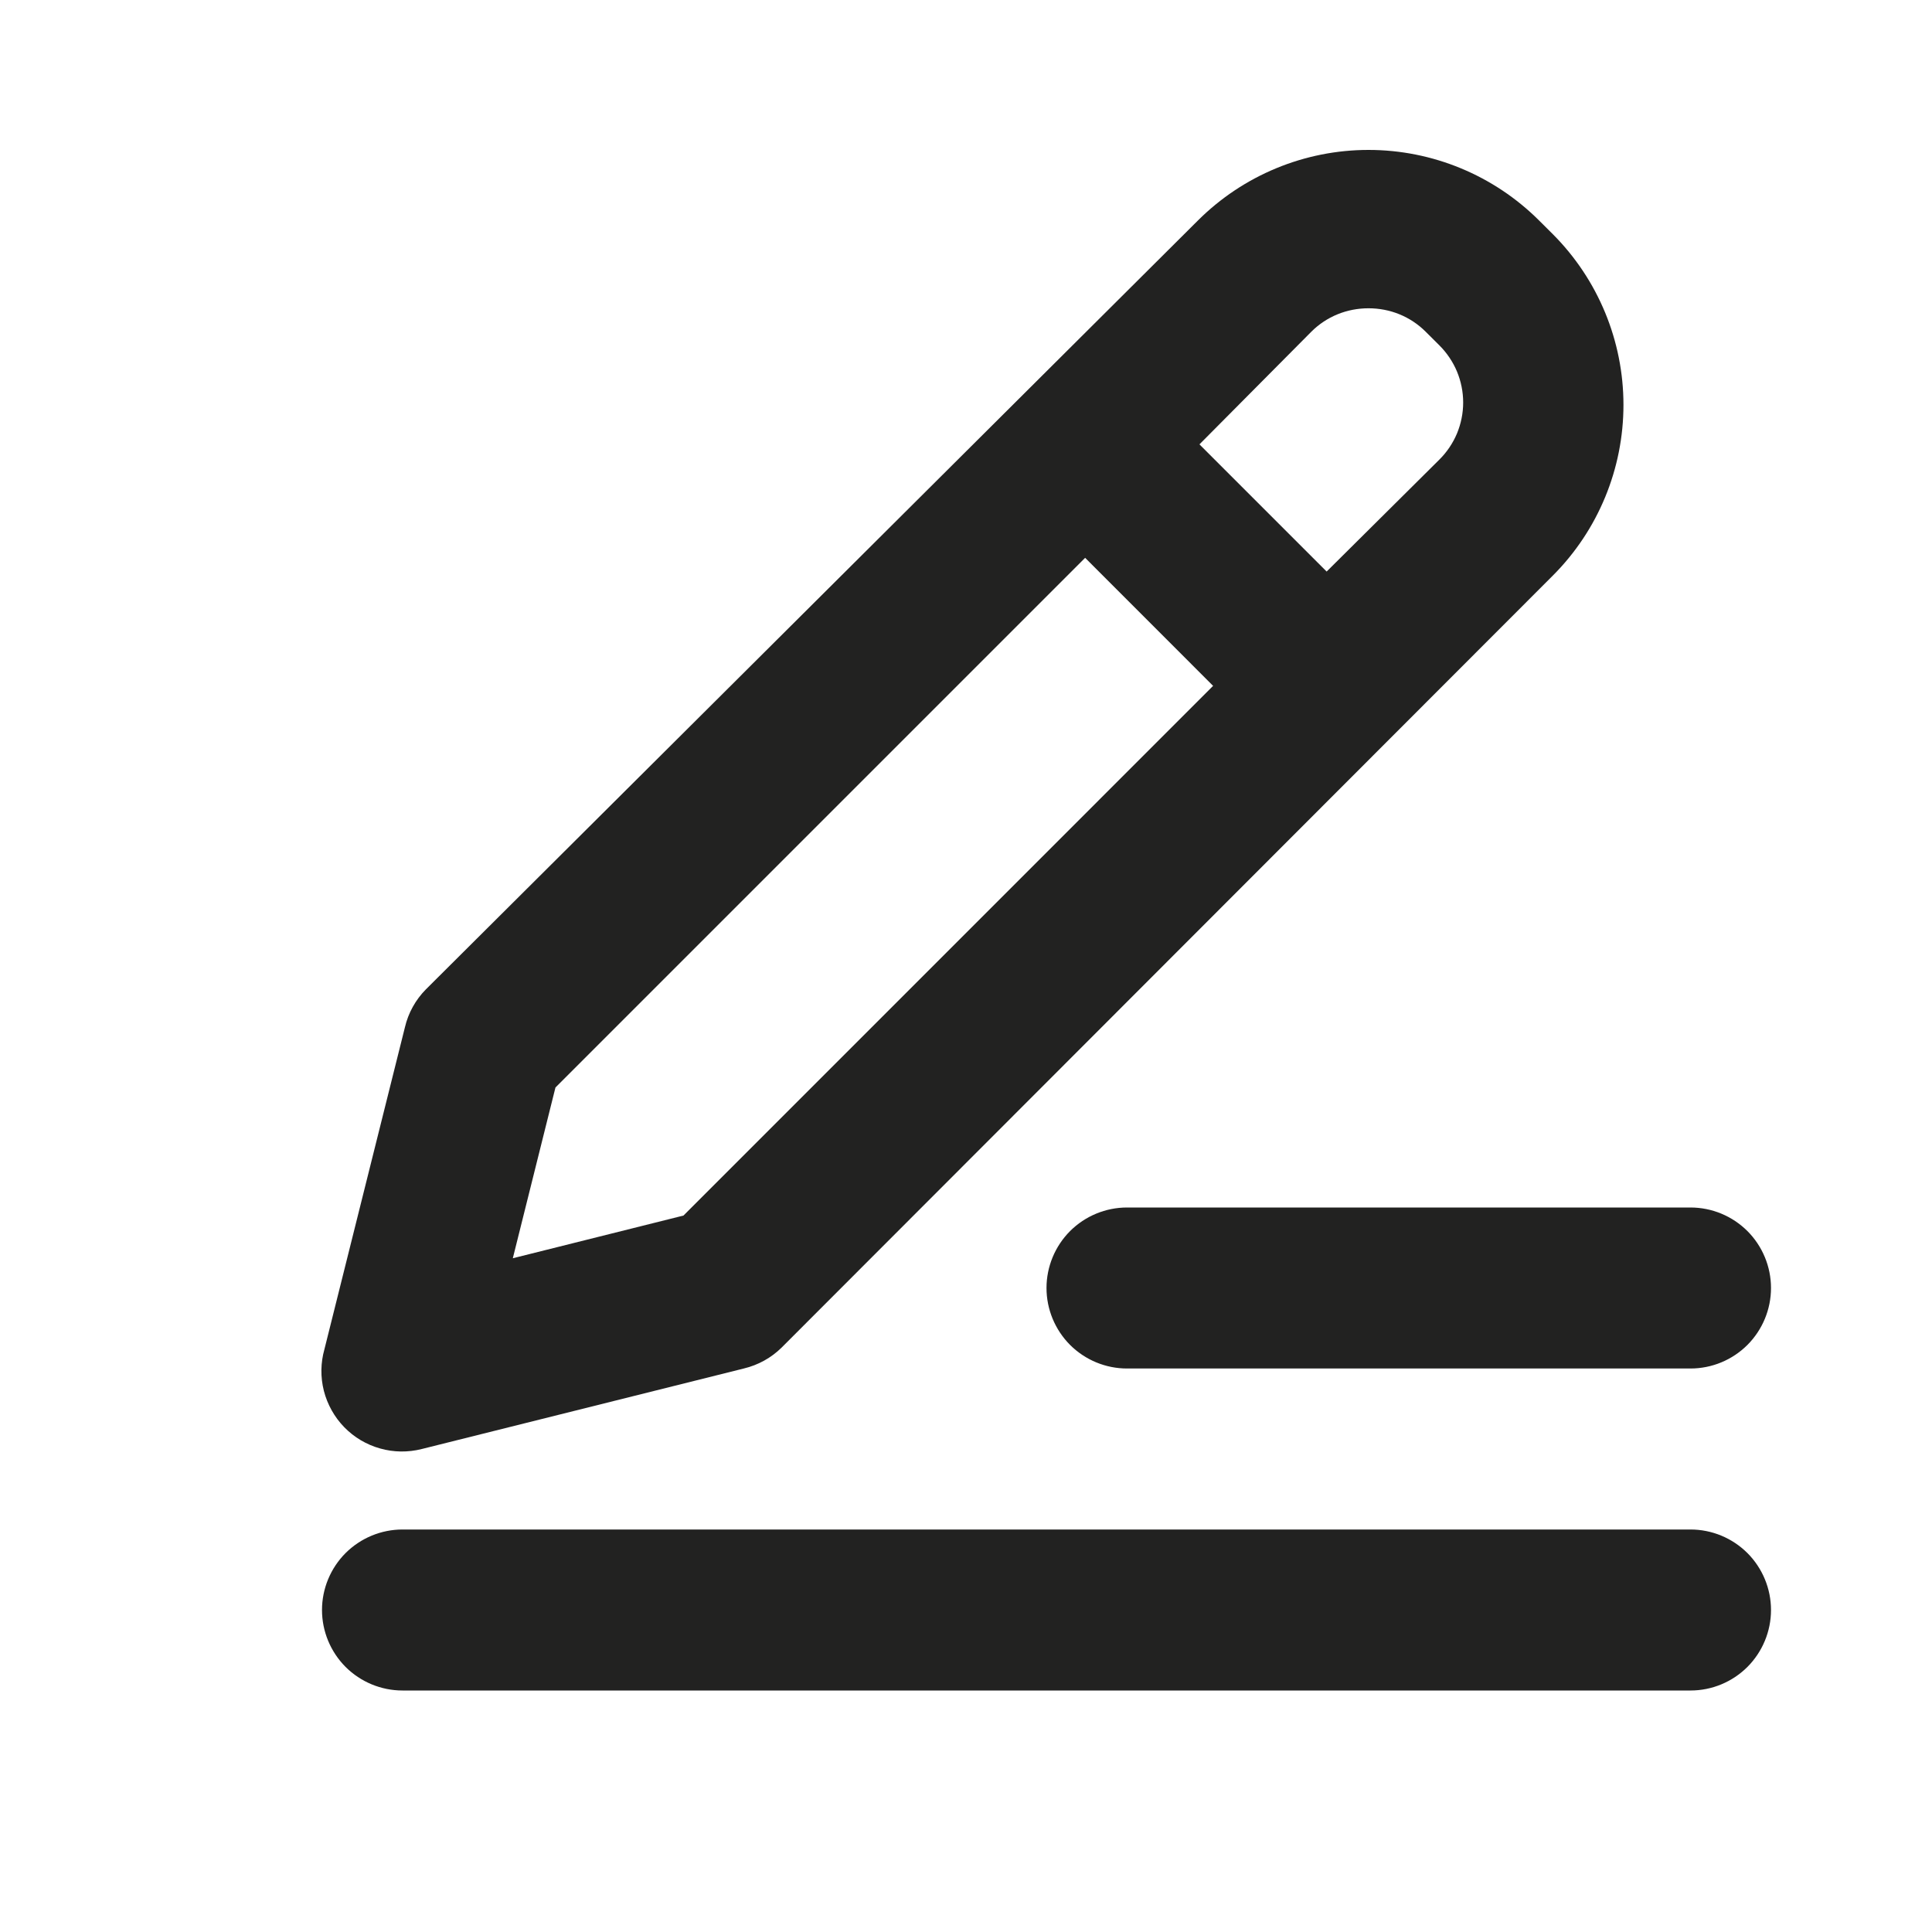 <svg width="30" height="30" viewBox="0 0 30 30" fill="none" xmlns="http://www.w3.org/2000/svg">
<path d="M6.55 22.5L11.55 21.25C11.772 21.197 11.975 21.085 12.137 20.925L24.113 8.937C24.815 8.234 25.209 7.281 25.209 6.287C25.209 5.294 24.815 4.341 24.113 3.637L23.9 3.425C23.197 2.723 22.244 2.328 21.25 2.328C20.256 2.328 19.303 2.723 18.6 3.425L6.613 15.363C6.453 15.525 6.34 15.728 6.288 15.95L5.038 20.95C4.978 21.161 4.975 21.384 5.029 21.597C5.084 21.81 5.193 22.005 5.346 22.162C5.499 22.319 5.691 22.433 5.903 22.492C6.114 22.552 6.337 22.554 6.55 22.5ZM21.25 4.787C21.415 4.787 21.578 4.818 21.73 4.88C21.882 4.942 22.021 5.034 22.137 5.15L22.35 5.362C22.467 5.479 22.56 5.617 22.624 5.769C22.687 5.922 22.72 6.085 22.72 6.25C22.72 6.415 22.687 6.578 22.624 6.731C22.56 6.883 22.467 7.021 22.35 7.137L20.6 8.875L18.625 6.9L20.363 5.15C20.479 5.034 20.618 4.942 20.77 4.88C20.922 4.818 21.085 4.787 21.25 4.787ZM8.625 16.887L16.85 8.662L18.837 10.65L10.613 18.875L7.963 19.538L8.625 16.887ZM27.5 25C27.5 25.331 27.368 25.649 27.134 25.884C26.899 26.118 26.582 26.25 26.25 26.25H6.25C5.919 26.25 5.601 26.118 5.366 25.884C5.132 25.649 5 25.331 5 25C5 24.669 5.132 24.351 5.366 24.116C5.601 23.882 5.919 23.75 6.25 23.75H26.25C26.582 23.75 26.899 23.882 27.134 24.116C27.368 24.351 27.5 24.669 27.5 25ZM17.5 18.75H26.25C26.582 18.75 26.899 18.882 27.134 19.116C27.368 19.351 27.5 19.669 27.5 20C27.5 20.331 27.368 20.649 27.134 20.884C26.899 21.118 26.582 21.25 26.25 21.25H17.5C17.169 21.25 16.851 21.118 16.616 20.884C16.382 20.649 16.25 20.331 16.25 20C16.25 19.669 16.382 19.351 16.616 19.116C16.851 18.882 17.169 18.75 17.5 18.75Z" fill="#222221"/>
</svg>
